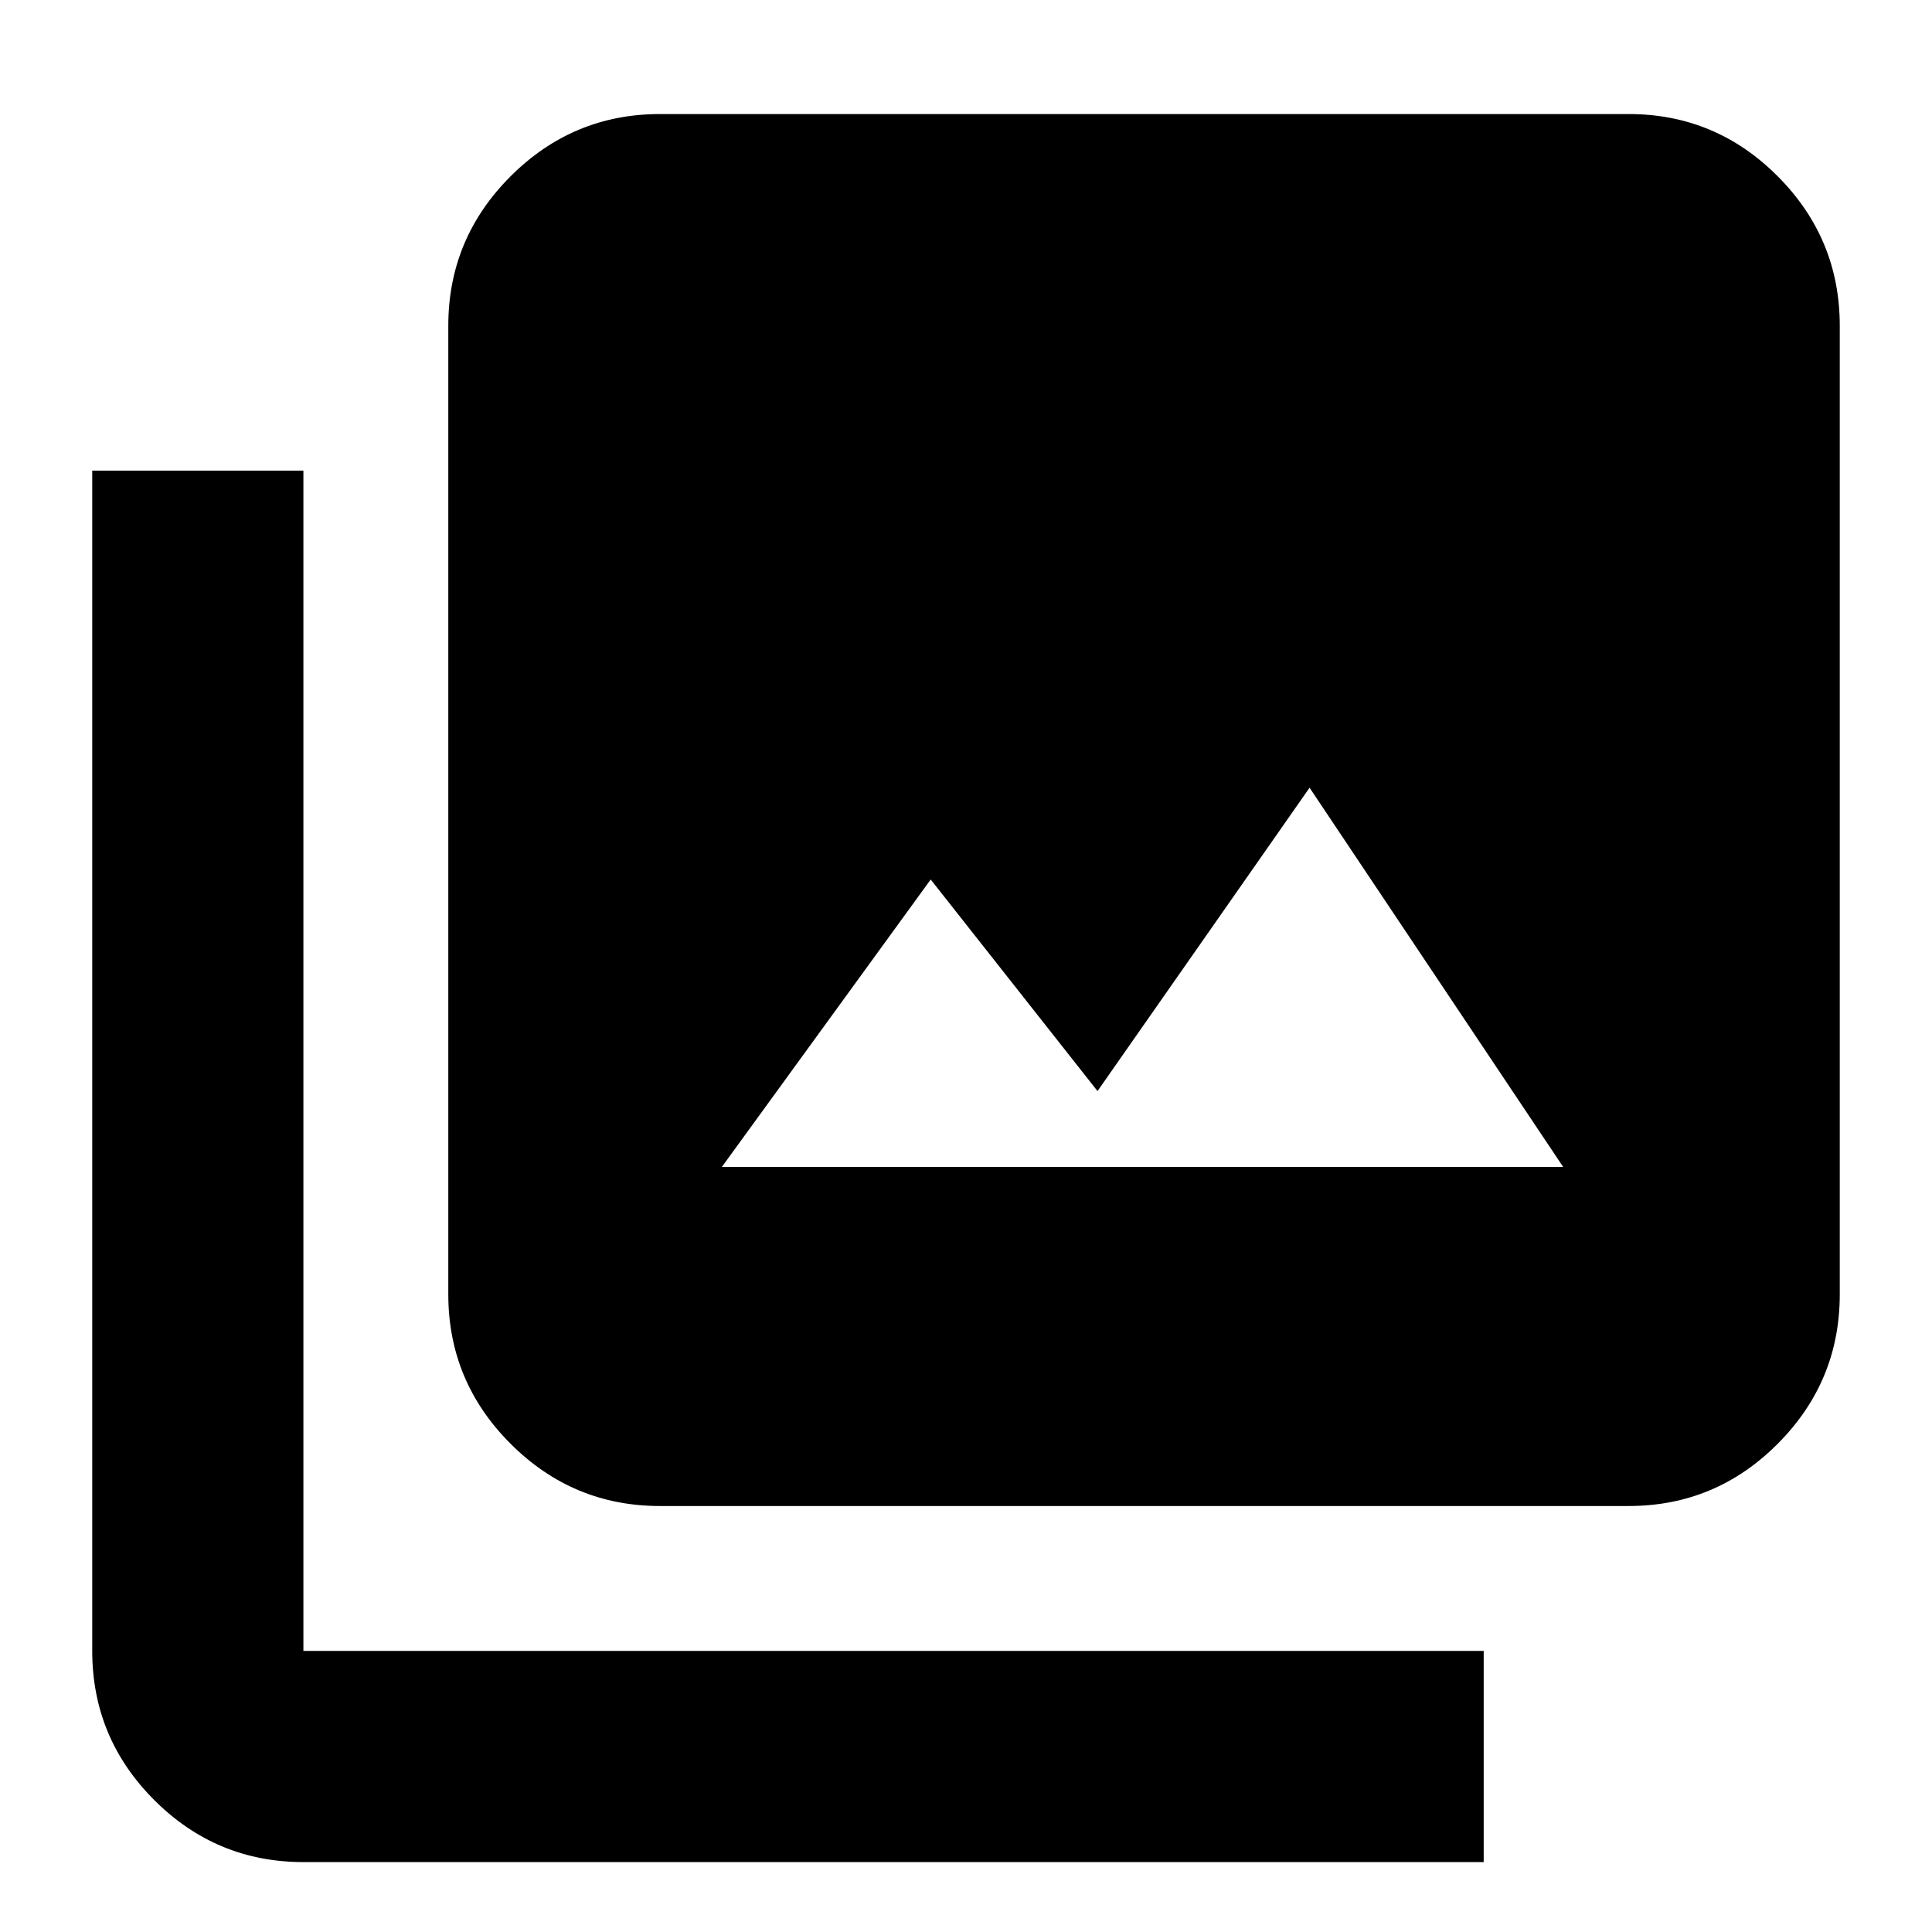 <svg xmlns="http://www.w3.org/2000/svg" height="20" viewBox="0 -960 960 960" width="20"><path d="M358.7-380.17h418.02l-126-188.42-105.37 150.74-82.89-105.13L358.7-380.17Zm-30.77 168.5q-43.29 0-74.23-30.94-30.94-30.94-30.94-74.24v-481.3q0-43.3 30.94-74.24 30.94-30.94 74.23-30.94h481.31q43.29 0 74.11 30.94t30.82 74.24v481.3q0 43.3-30.82 74.24-30.82 30.94-74.11 30.94H327.93Zm0-105.18h481.31v-481.3H327.93v481.3ZM150.76-34.74q-43.29 0-74.11-30.82t-30.82-74.11v-586.48h104.93v586.48h586.48v104.93H150.76Zm177.17-763.41h482.74v481.3H327.93v-481.3Z"/></svg>
